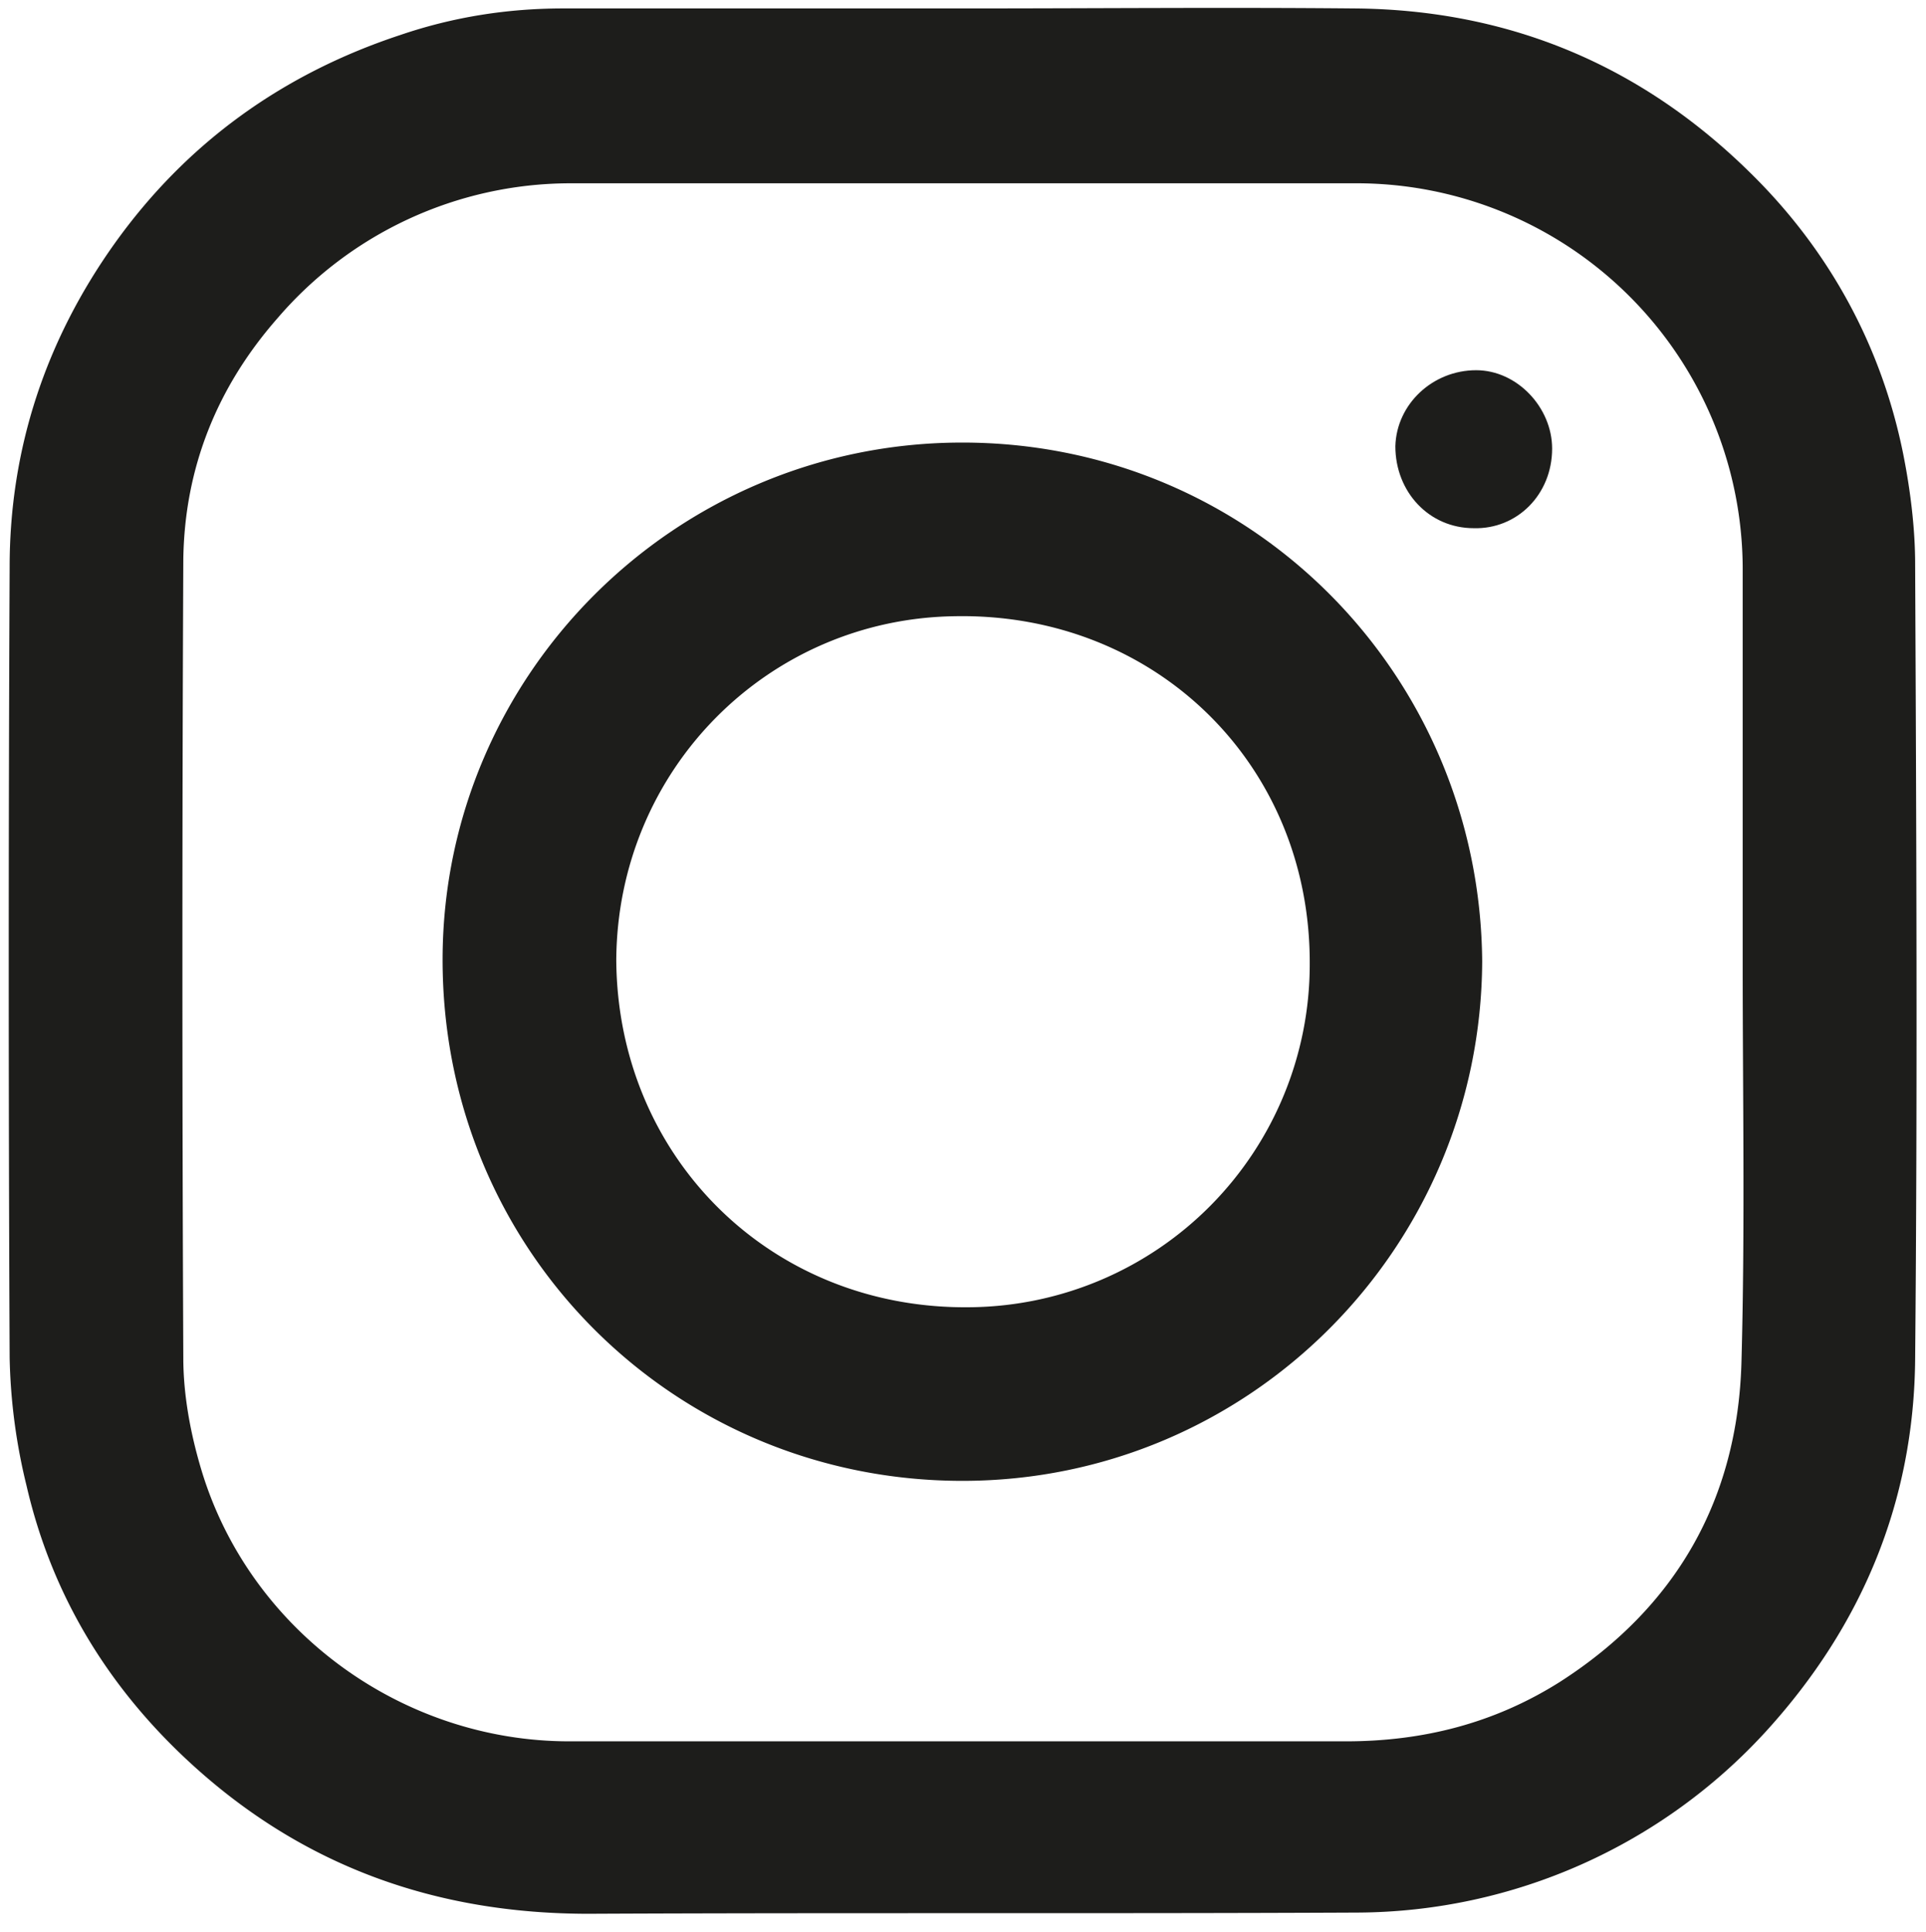 <svg id="Режим_изоляции" xmlns="http://www.w3.org/2000/svg" width="15.97" height="16.02" viewBox="0 0 15.97 16.02"><style>.st0{fill:#1d1d1b}</style><g id="XMLID_7703_"><g id="XMLID_7704_"><path id="XMLID_7709_" class="st0" d="M8.01.07c1.07 0 2.15-.01 3.22 0 1.28.01 2.38.47 3.29 1.37.65.64 1.08 1.43 1.26 2.32.06.3.1.62.1.92.01 2.2.02 4.4 0 6.59-.01 1.18-.44 2.21-1.23 3.08a4.616 4.616 0 0 1-3.39 1.51c-2.13.01-4.25 0-6.38.01-1.26 0-2.36-.39-3.29-1.24C.9 14 .43 13.23.22 12.32a4.82 4.82 0 0 1-.14-1.06C.07 9.07.07 6.88.08 4.7c0-.98.3-1.88.87-2.68.6-.84 1.4-1.41 2.37-1.73.44-.15.89-.22 1.35-.22h3.34zm6.44 7.92V4.74a3.202 3.202 0 0 0-3.22-3.22H4.72A3.202 3.202 0 0 0 2.3 2.64c-.5.57-.77 1.24-.78 2-.01 2.21-.01 4.41 0 6.62 0 .31.06.63.15.93.4 1.33 1.66 2.25 3.05 2.25h6.44c.64 0 1.23-.15 1.77-.49.97-.62 1.48-1.52 1.51-2.66.03-1.1.01-2.2.01-3.3z"/><path id="XMLID_7706_" class="st0" d="M12.29 7.97c-.01 2.38-1.93 4.31-4.31 4.31-2.39 0-4.32-1.91-4.31-4.34.01-2.34 1.92-4.26 4.29-4.27 2.41-.01 4.31 1.92 4.33 4.3zm-7.18-.01c.01 1.64 1.29 2.91 2.95 2.88A2.843 2.843 0 0 0 10.86 8c.01-1.66-1.28-2.92-2.94-2.89-1.55.02-2.8 1.27-2.81 2.85z"/><path id="XMLID_7705_" class="st0" d="M12.22 4.38c-.37 0-.65-.3-.65-.68.01-.35.31-.63.67-.63.34 0 .63.31.63.65 0 .38-.29.67-.65.66z"/></g></g></svg>